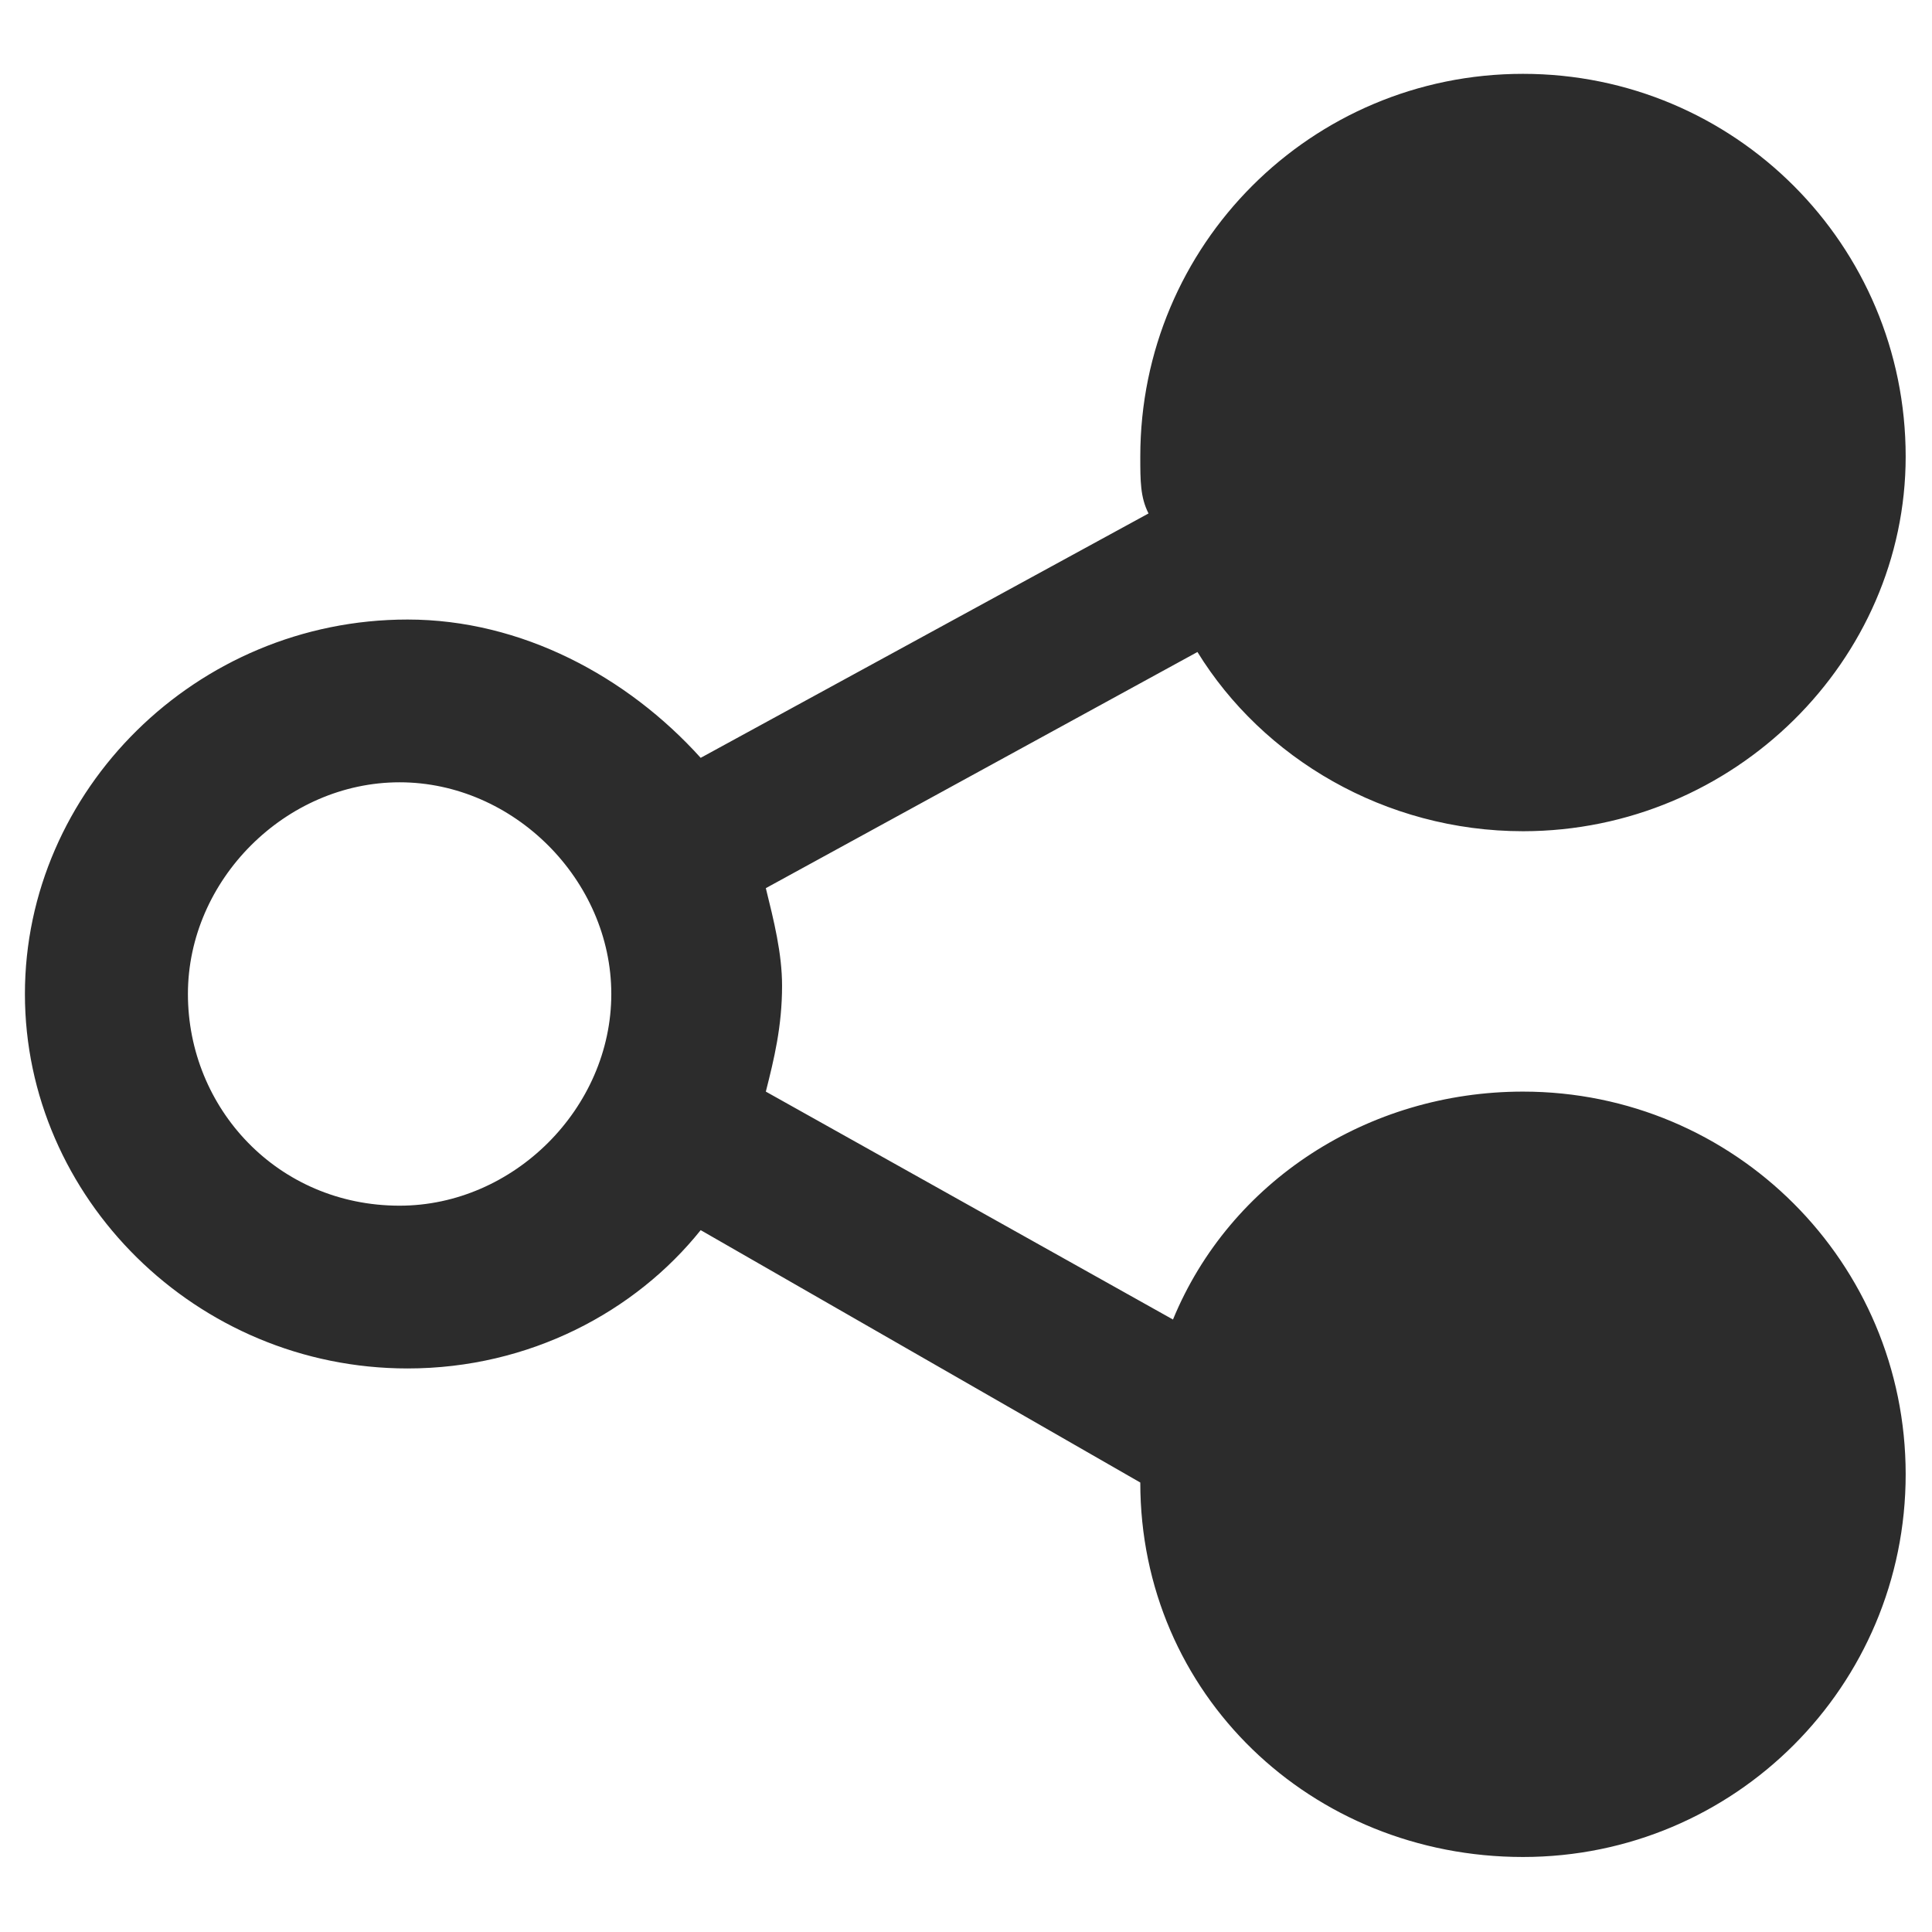 <?xml version="1.0" standalone="no"?><!DOCTYPE svg PUBLIC "-//W3C//DTD SVG 1.1//EN" "http://www.w3.org/Graphics/SVG/1.1/DTD/svg11.dtd"><svg class="icon" width="200px" height="200.00px" viewBox="0 0 1024 1024" version="1.1" xmlns="http://www.w3.org/2000/svg"><path fill="#2c2c2c" d="M1010.045 241.971c0-112.2-90.633-202.833-202.833-202.833s-202.833 90.633-202.833 202.833c0 12.965 0 21.567 4.363 30.169L371.375 401.67c-38.896-43.135-94.996-73.304-155.335-73.304-112.2 0-202.833 90.633-202.833 198.47s90.633 198.47 202.833 198.47c64.702 0 120.802-30.169 155.335-73.304l233.003 133.768c0 112.2 90.633 198.47 202.833 198.47s202.833-90.633 202.833-202.833-90.633-202.833-202.833-202.833c-82.031 0-155.335 47.498-185.505 120.802l-215.799-120.802c4.363-17.204 8.602-34.533 8.602-56.1 0-17.204-4.363-34.533-8.602-51.737l228.764-125.166c34.533 56.1 99.235 94.996 172.664 94.996 112.076-0.125 202.709-90.758 202.709-198.595zM324.002 526.835c0 60.464-51.737 112.2-112.2 112.2-64.702 0-112.2-51.737-112.2-112.2s51.737-112.2 112.2-112.2c60.339 0 112.2 51.737 112.2 112.2z m0 0" /></svg>